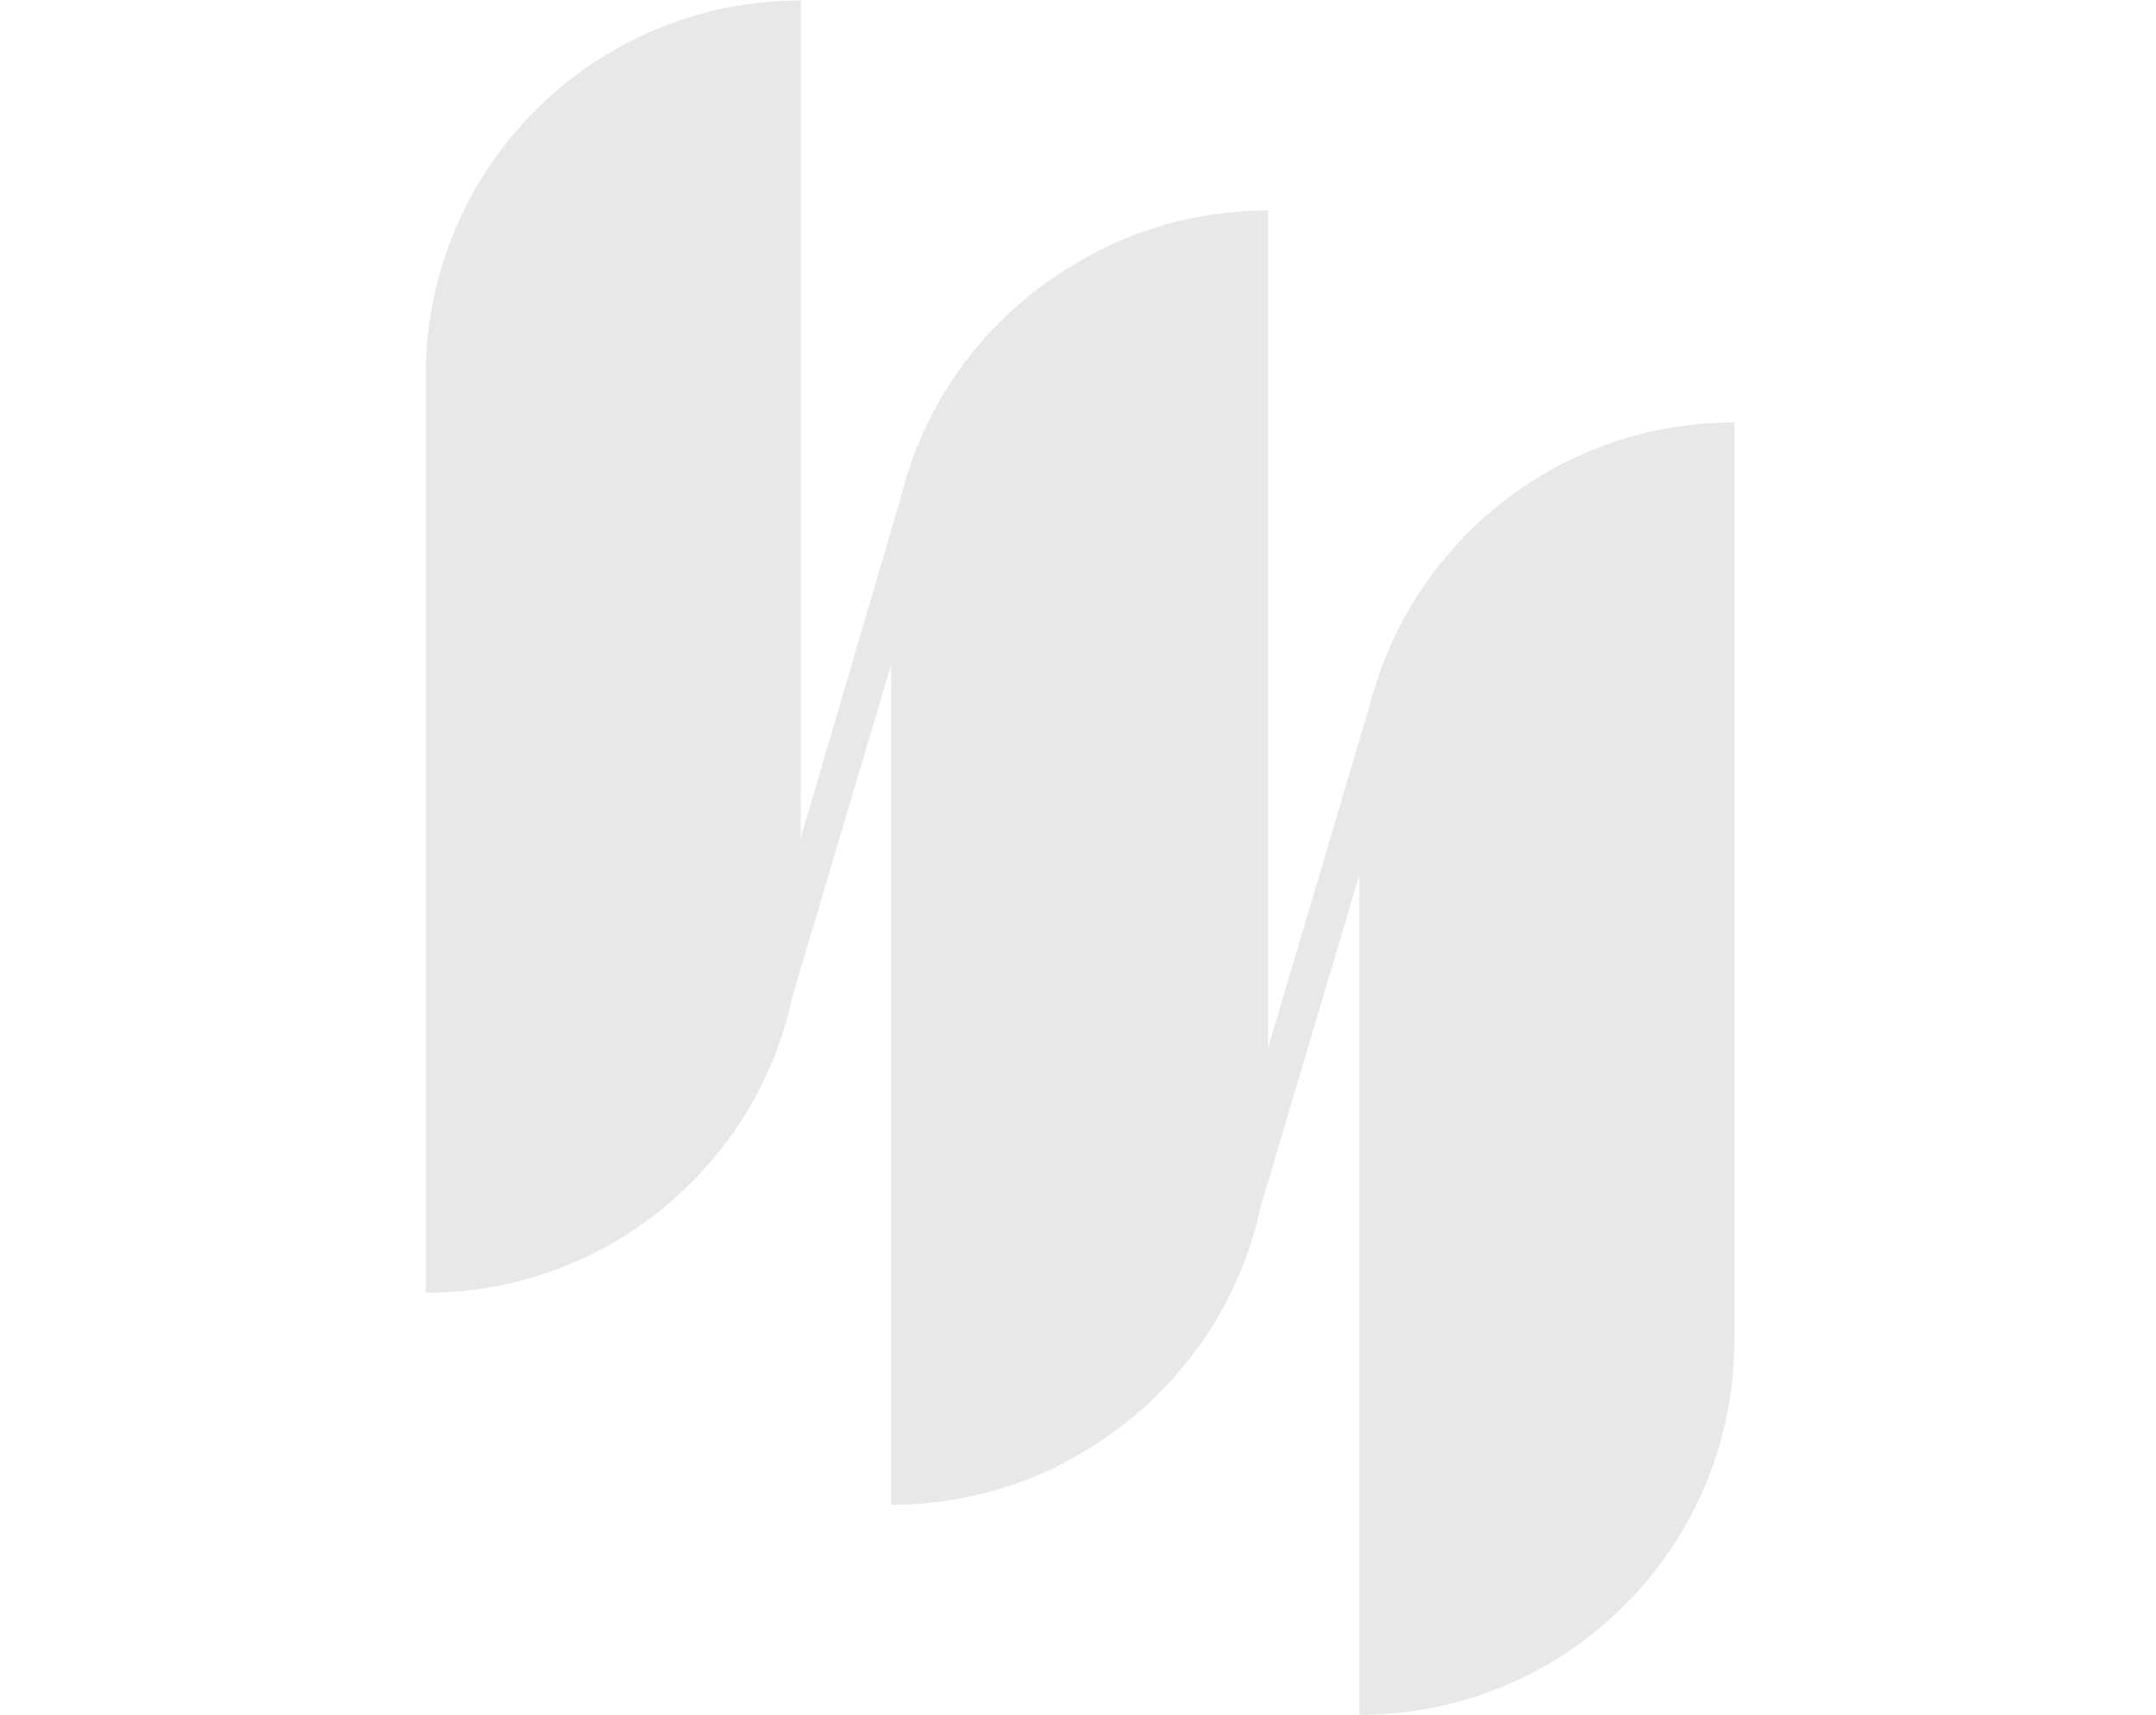 <?xml version="1.0" encoding="UTF-8" standalone="no"?>
<svg
   xmlns:dc="http://purl.org/dc/elements/1.1/"
   xmlns:cc="http://creativecommons.org/ns#"
   xmlns:rdf="http://www.w3.org/1999/02/22-rdf-syntax-ns#"
   xmlns:svg="http://www.w3.org/2000/svg"
   xmlns="http://www.w3.org/2000/svg"
   viewBox="0 0 604 480.497"
   height="480.497"
   width="604"
   xml:space="preserve"
   id="svg2"
   version="1.1"><defs
     id="defs6"><clipPath
       id="clipPath18"
       clipPathUnits="userSpaceOnUse"><path
         id="path16"
         d="M 0,360.373 H 453 V 0 H 0 Z" /></clipPath></defs><g
     transform="matrix(1.333,0,0,-1.333,0,480.497)"
     id="g10"><g
       id="g12"><g
         clip-path="url(#clipPath18)"
         id="g14"><g
           transform="translate(364.316,271.666)"
           id="g20"><path
             id="path22"
             style="fill:#e8e8e8;fill-opacity:1;fill-rule:nonzero;stroke:none"
             d="m 0,0 c -36.829,0 -67.719,-25.345 -76.431,-59.402 l -21.384,-72.075 V 44.552 c -15.049,0 -29.108,-4.158 -40.988,-11.485 -17.623,-10.494 -30.889,-27.721 -36.037,-48.314 l -21.187,-72.074 V 88.707 c -43.562,0 -78.807,-35.245 -78.807,-78.807 v -192.859 c 37.819,0 69.501,26.731 77.025,62.175 l 20.79,69.896 v -176.623 c 15.049,0 29.107,4.158 40.988,11.485 18.415,11.089 32.077,29.503 36.632,51.086 l 20.79,69.896 v -176.622 c 43.562,0 78.807,35.245 78.807,78.807 L 0.198,0 Z" /></g></g></g></g></svg>